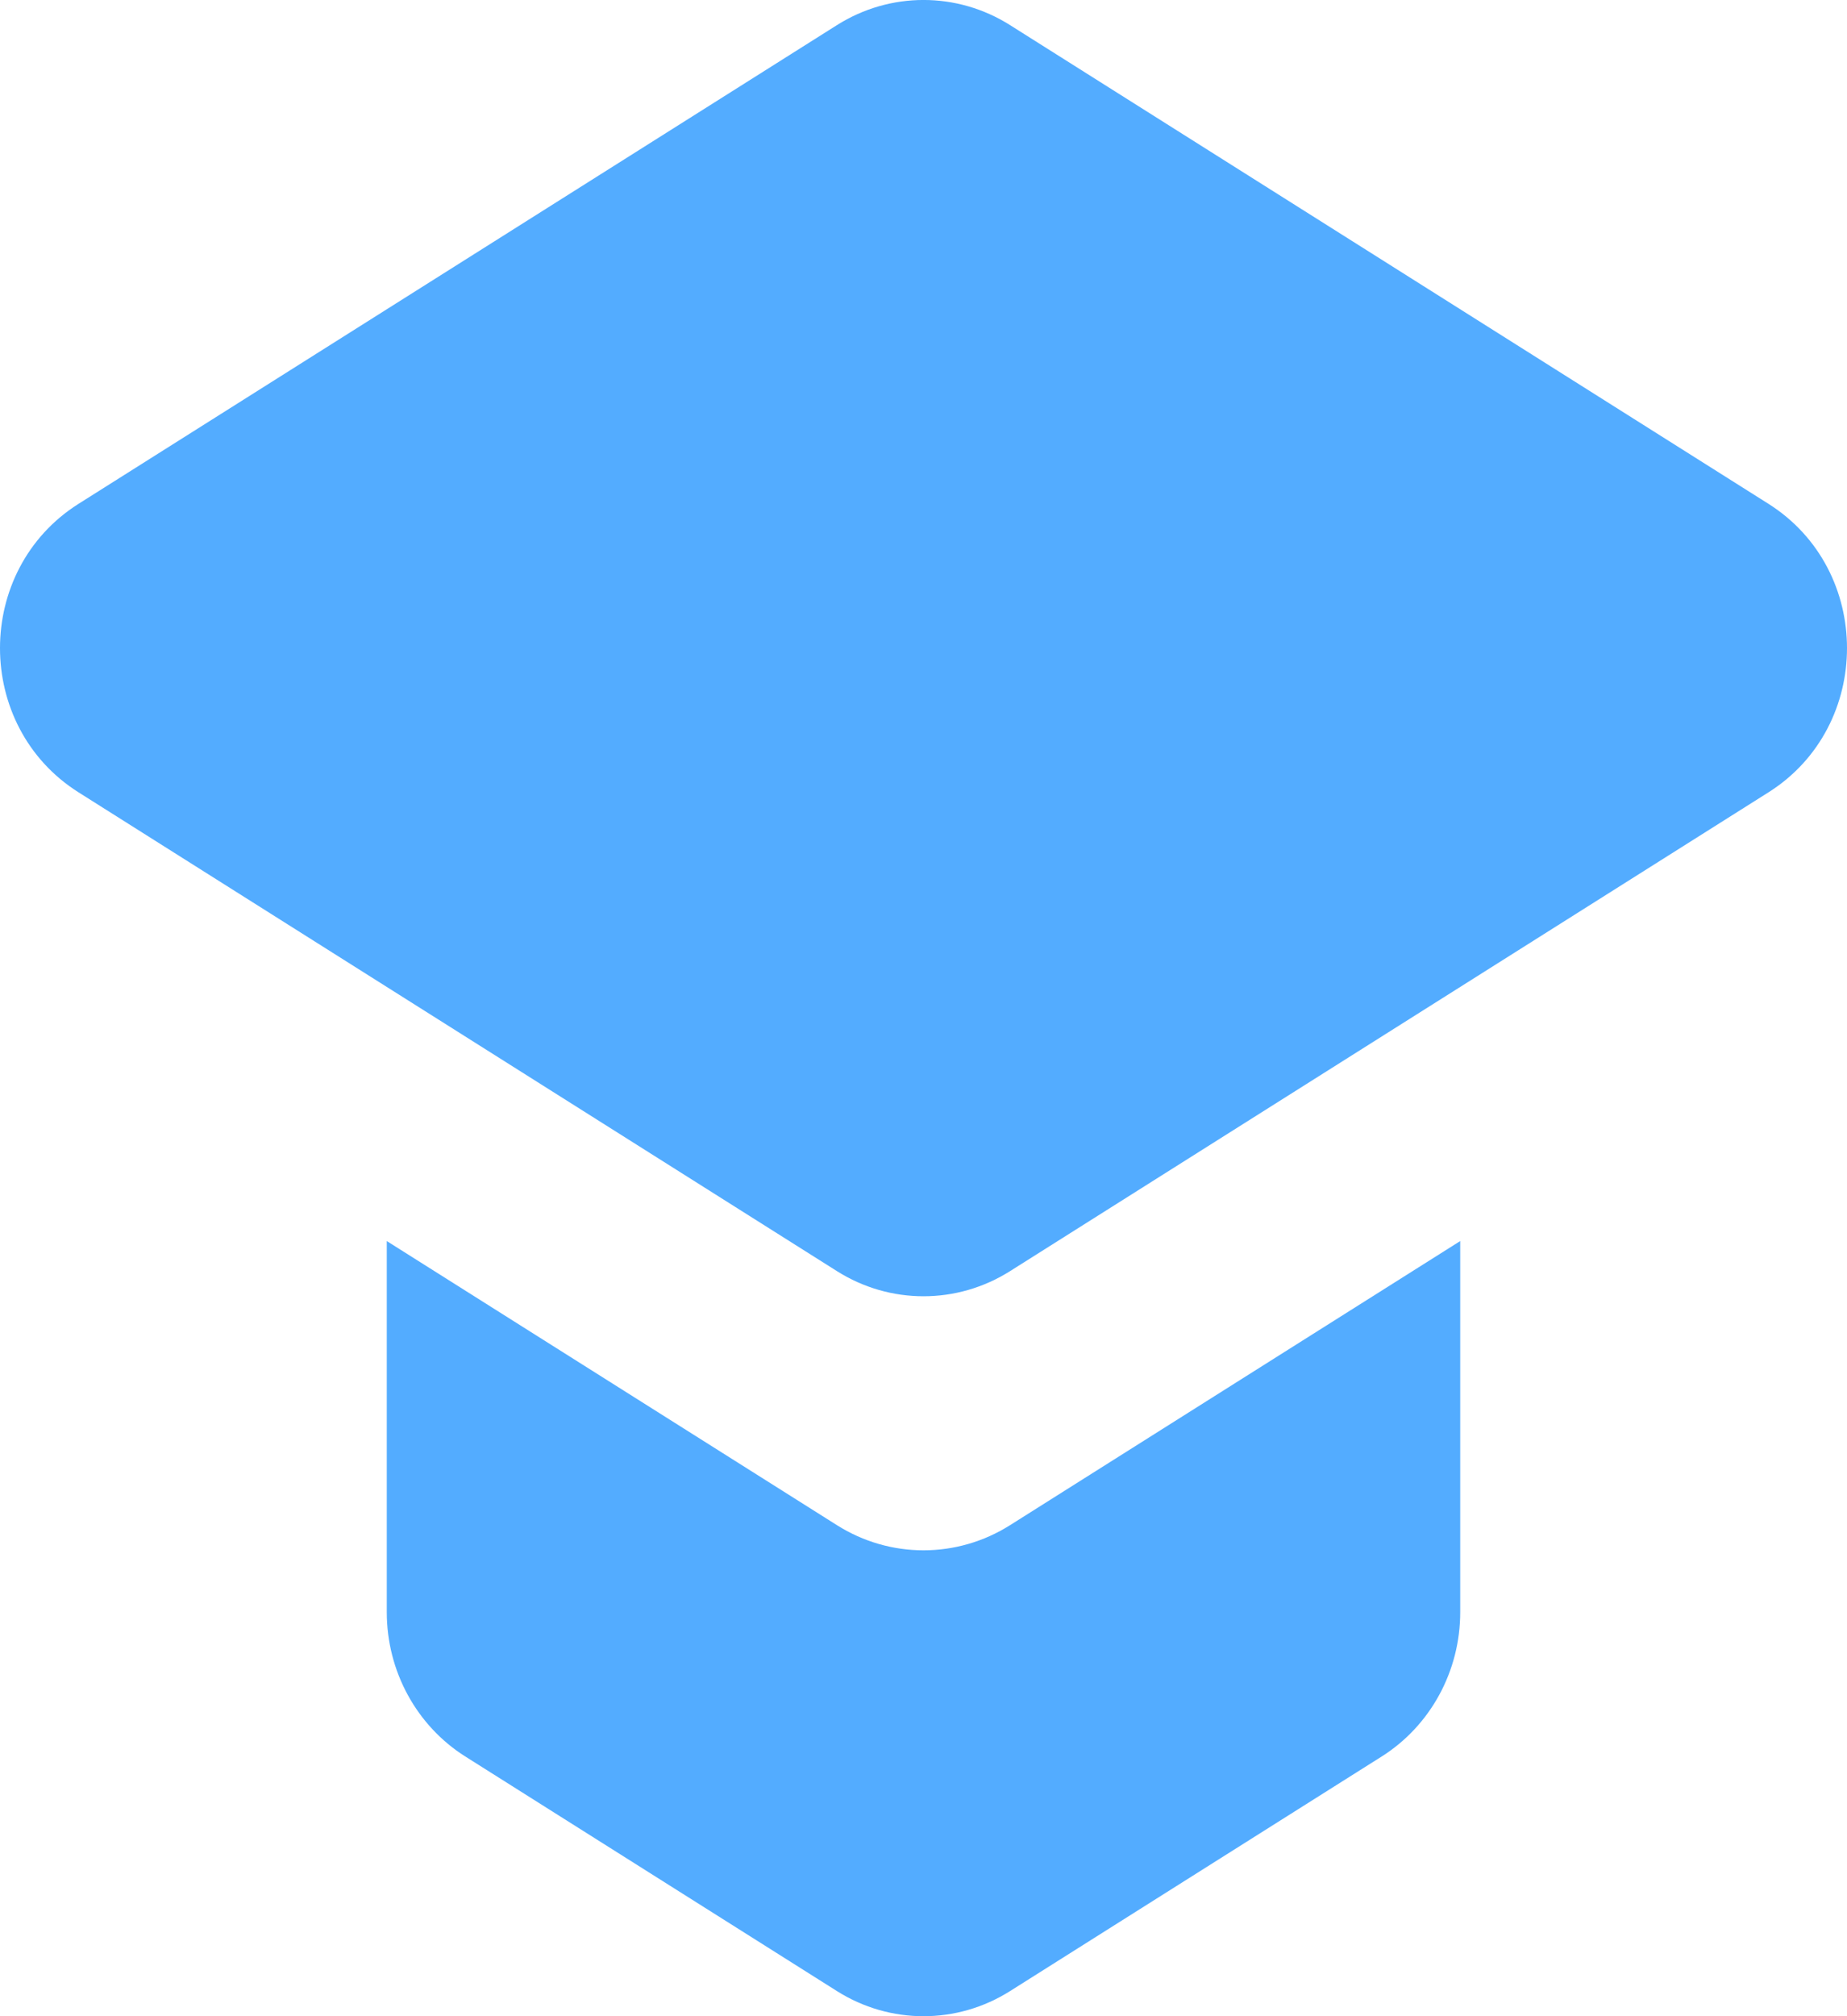 <svg width="22" height="24" viewBox="0 0 22 24" stroke="none" stroke-width="0" xmlns="http://www.w3.org/2000/svg">
<path d="M9.969 0.299C10.601 -0.1 11.399 -0.1 12.031 0.299L21.064 5.997C22.312 6.785 22.312 8.645 21.064 9.432L12.031 15.131C11.399 15.53 10.601 15.53 9.969 15.131L0.936 9.432C-0.312 8.645 -0.312 6.785 0.936 5.997L9.969 0.299Z" stroke="none" fill="#53ACFF"/>
<path d="M4.607 14.773V19.191C4.607 19.892 4.961 20.542 5.543 20.909L9.969 23.701C10.601 24.1 11.399 24.1 12.031 23.701L16.457 20.909C17.039 20.542 17.393 19.892 17.393 19.191V14.773L12.031 18.155C11.399 18.554 10.601 18.554 9.969 18.155L4.607 14.773Z" stroke="none" fill="#53ACFF"/>
</svg>
